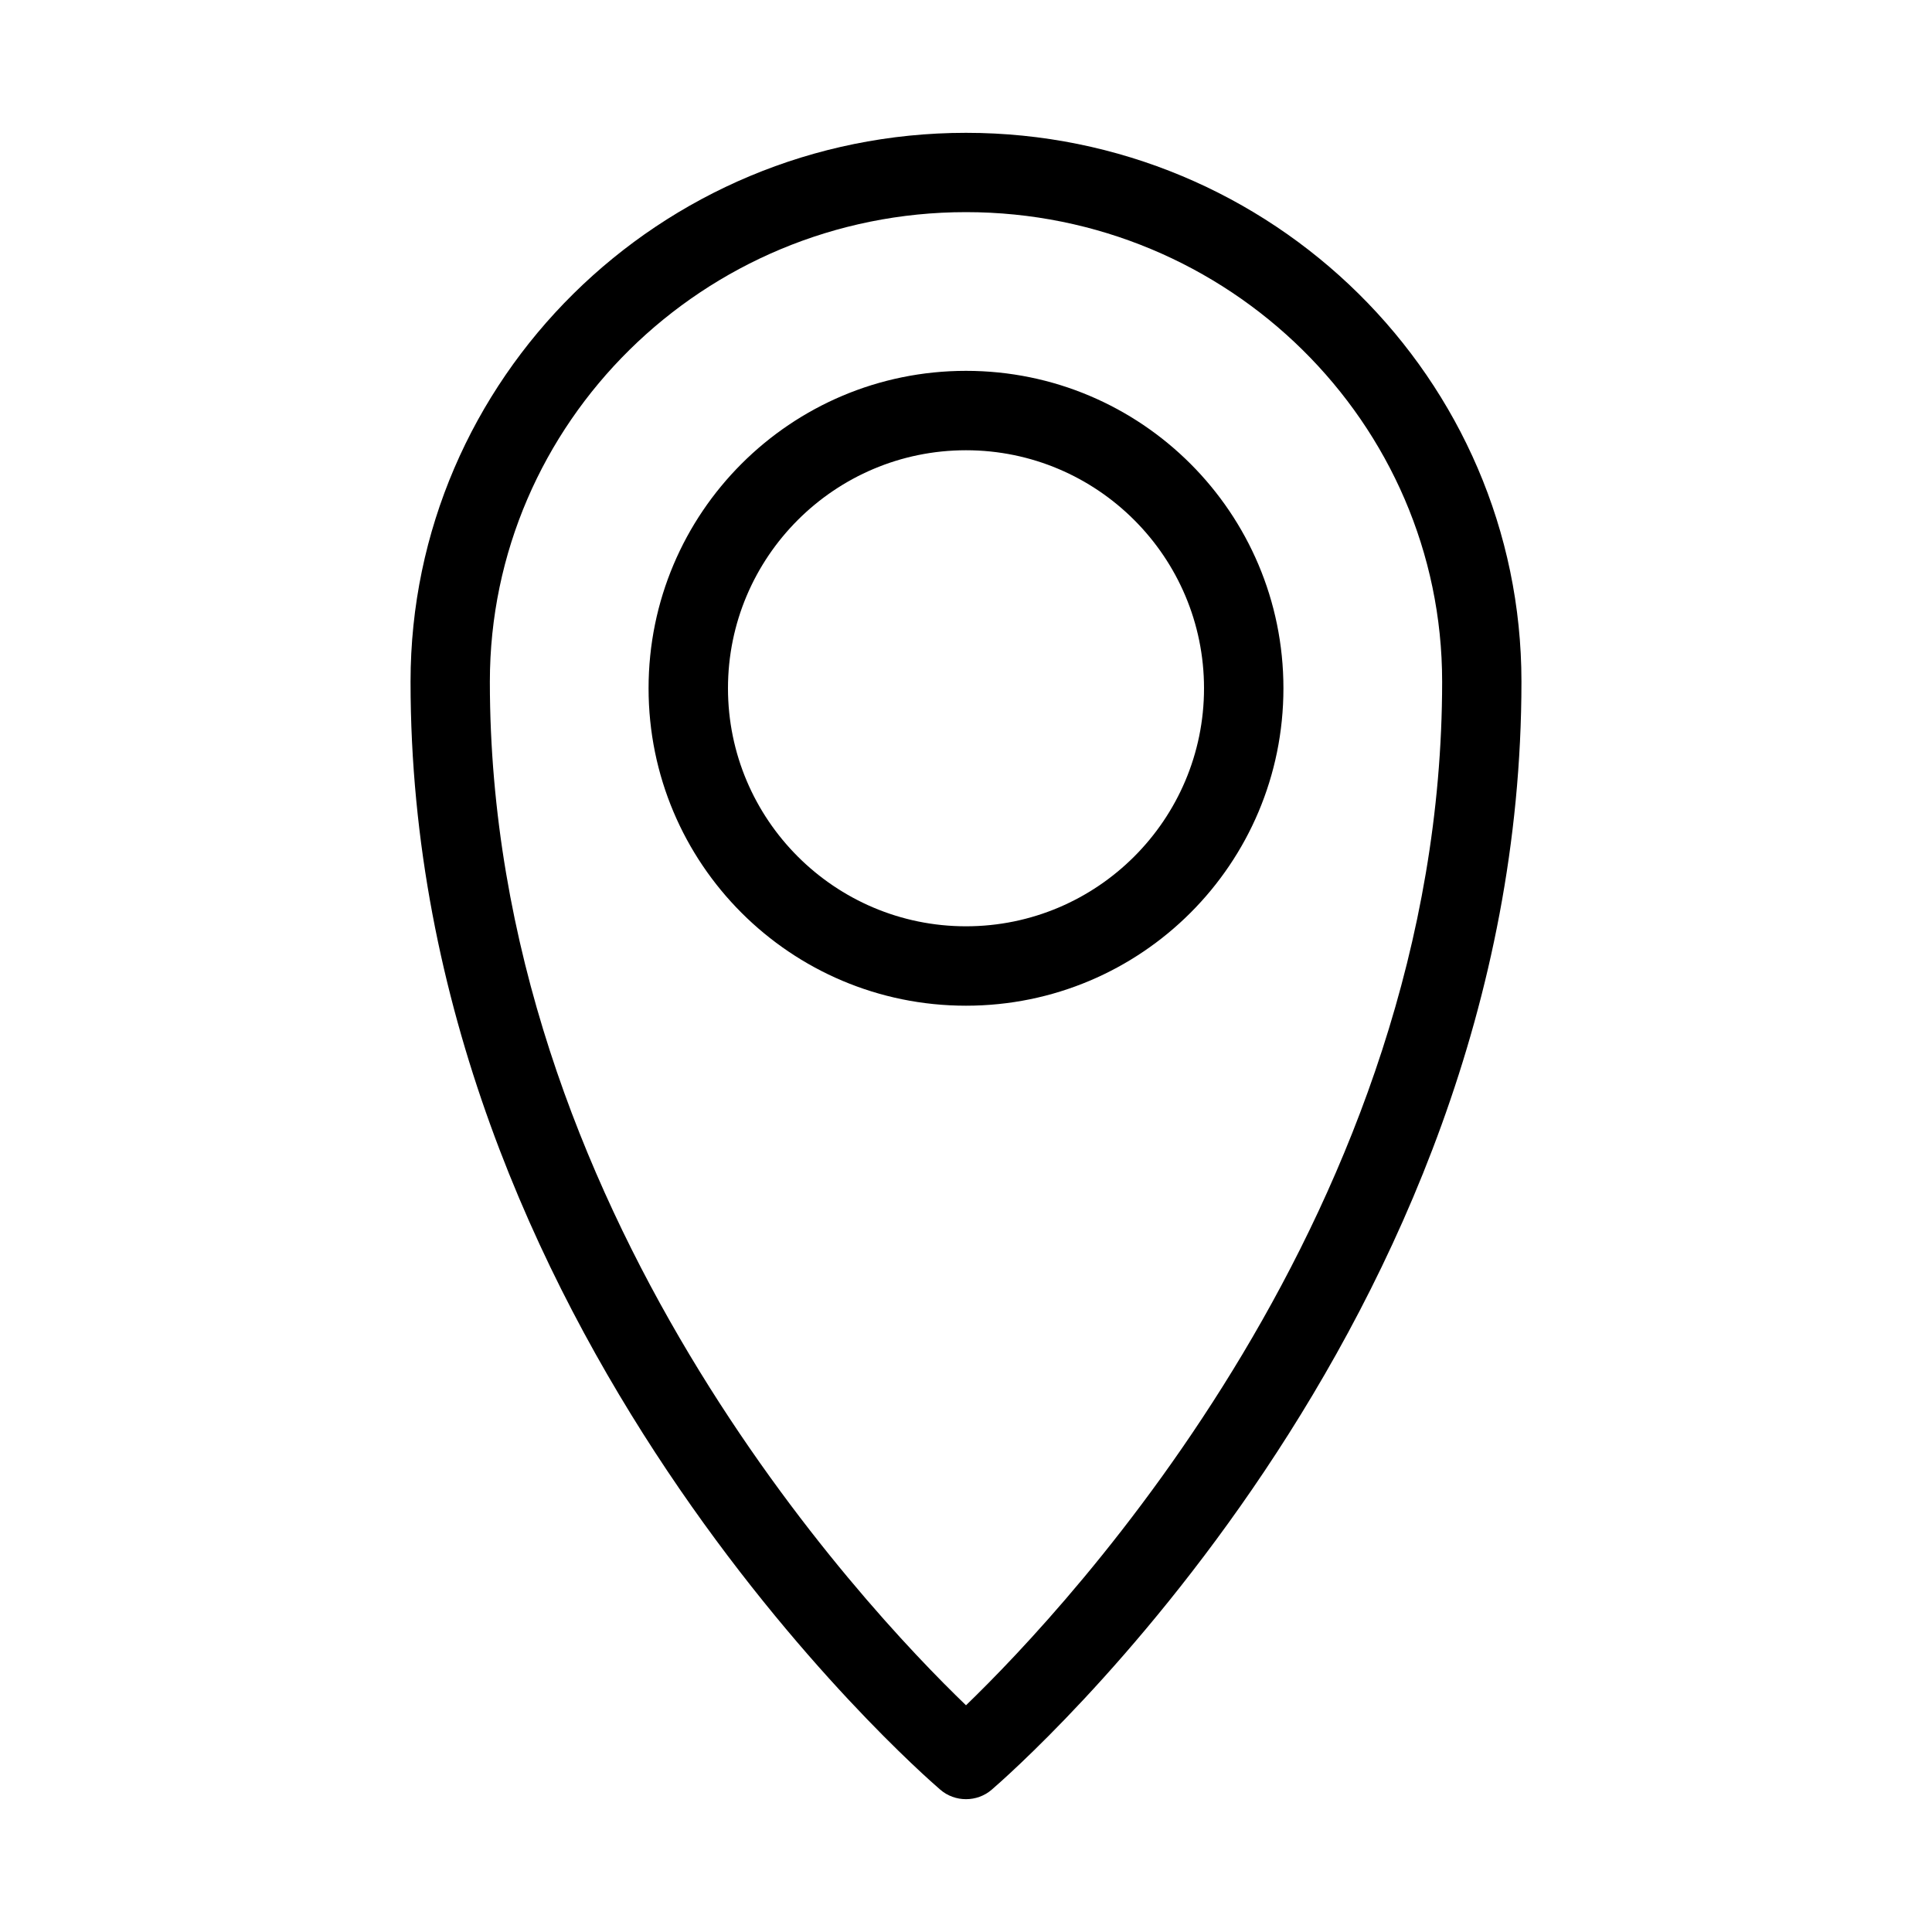 <!-- http://svgicons.sparkk.fr -->
<svg class="svg-icon" view-box="0 0 20 20" width="20" height="20" xmlns="http://www.w3.org/2000/svg">
    <path
        d="M10,1.375c-3.17,0-5.75,2.548-5.75,5.682c0,6.685,5.259,11.276,5.483,11.469c0.152,0.132,0.382,0.132,0.534,0c0.224-0.193,5.481-4.784,5.483-11.469C15.75,3.923,13.171,1.375,10,1.375 M10,17.653c-1.064-1.024-4.929-5.127-4.929-10.596c0-2.68,2.212-4.861,4.929-4.861s4.929,2.181,4.929,4.861C14.927,12.518,11.063,16.627,10,17.653 M10,3.839c-1.815,0-3.286,1.47-3.286,3.286s1.47,3.286,3.286,3.286s3.286-1.47,3.286-3.286S11.815,3.839,10,3.839 M10,9.589c-1.359,0-2.464-1.105-2.464-2.464S8.641,4.661,10,4.661s2.464,1.105,2.464,2.464S11.359,9.589,10,9.589">
    </path>
</svg>